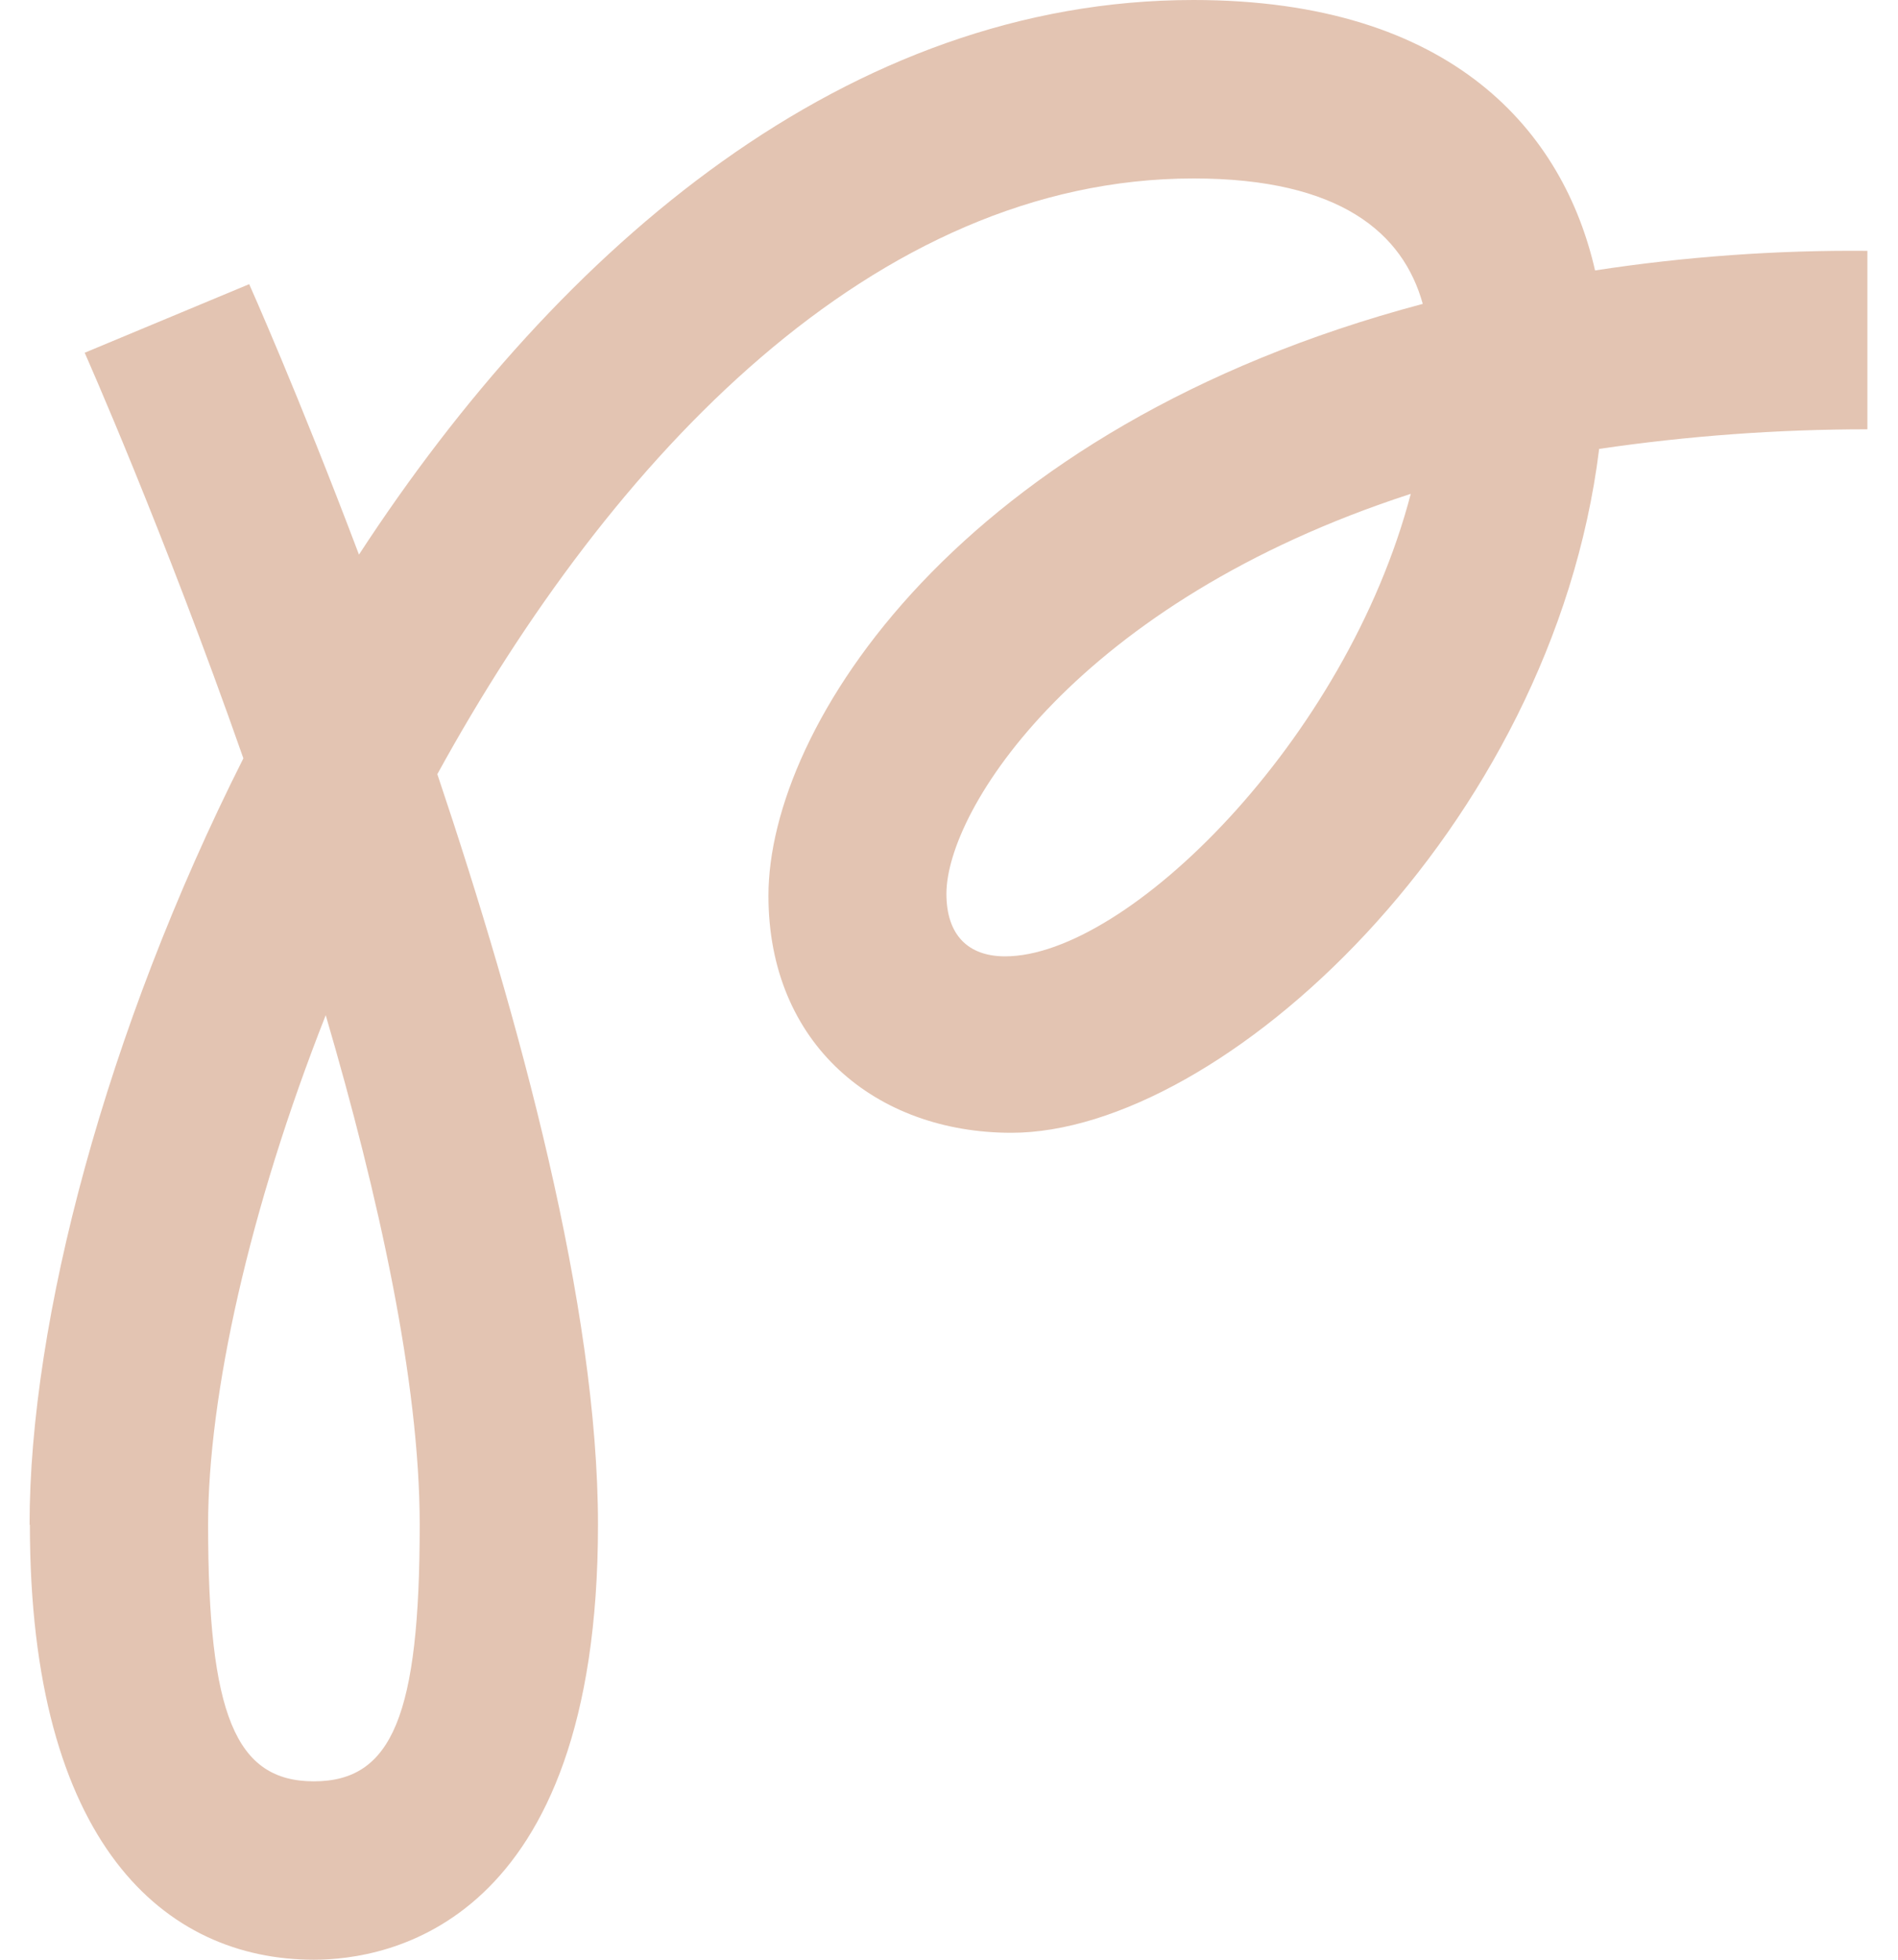 <svg width="31" height="32" viewBox="0 0 31 32" fill="none" xmlns="http://www.w3.org/2000/svg">
<path fill-rule="evenodd" clip-rule="evenodd" d="M15.458 14.595C15.458 13.22 17.602 9.828 23.042 8.064C21.986 12.096 18.402 15.616 16.418 15.616C15.81 15.617 15.458 15.265 15.458 14.595ZM3.399 24.896C3.399 22.784 4.071 19.744 5.32 16.577C6.183 19.521 6.855 22.561 6.855 24.896C6.855 28 6.408 29.087 5.127 29.087C3.846 29.087 3.399 28 3.399 24.896ZM0.488 24.896C0.488 30.112 2.696 32 5.127 32C6.311 32 9.767 31.456 9.767 24.896C9.767 21.341 8.487 16.641 7.143 12.641C9.99 7.458 14.279 2.914 19.494 2.914C21.892 2.914 22.918 3.809 23.238 4.962C15.654 6.977 12.551 11.873 12.551 14.625C12.551 17.056 14.311 18.497 16.519 18.497C19.943 18.497 25.351 13.536 26.119 7.33C27.57 7.117 29.034 7.01 30.5 7.01V4.096C29.012 4.083 27.524 4.19 26.052 4.416C25.541 2.176 23.749 0 19.493 0C13.862 0 9.16 4 5.863 9.056C4.871 6.432 4.07 4.64 4.07 4.64L1.383 5.76C1.383 5.76 2.663 8.64 3.975 12.383C1.732 16.832 0.483 21.569 0.483 24.896H0.488Z" fill="#E3C4B2"/>
</svg>
